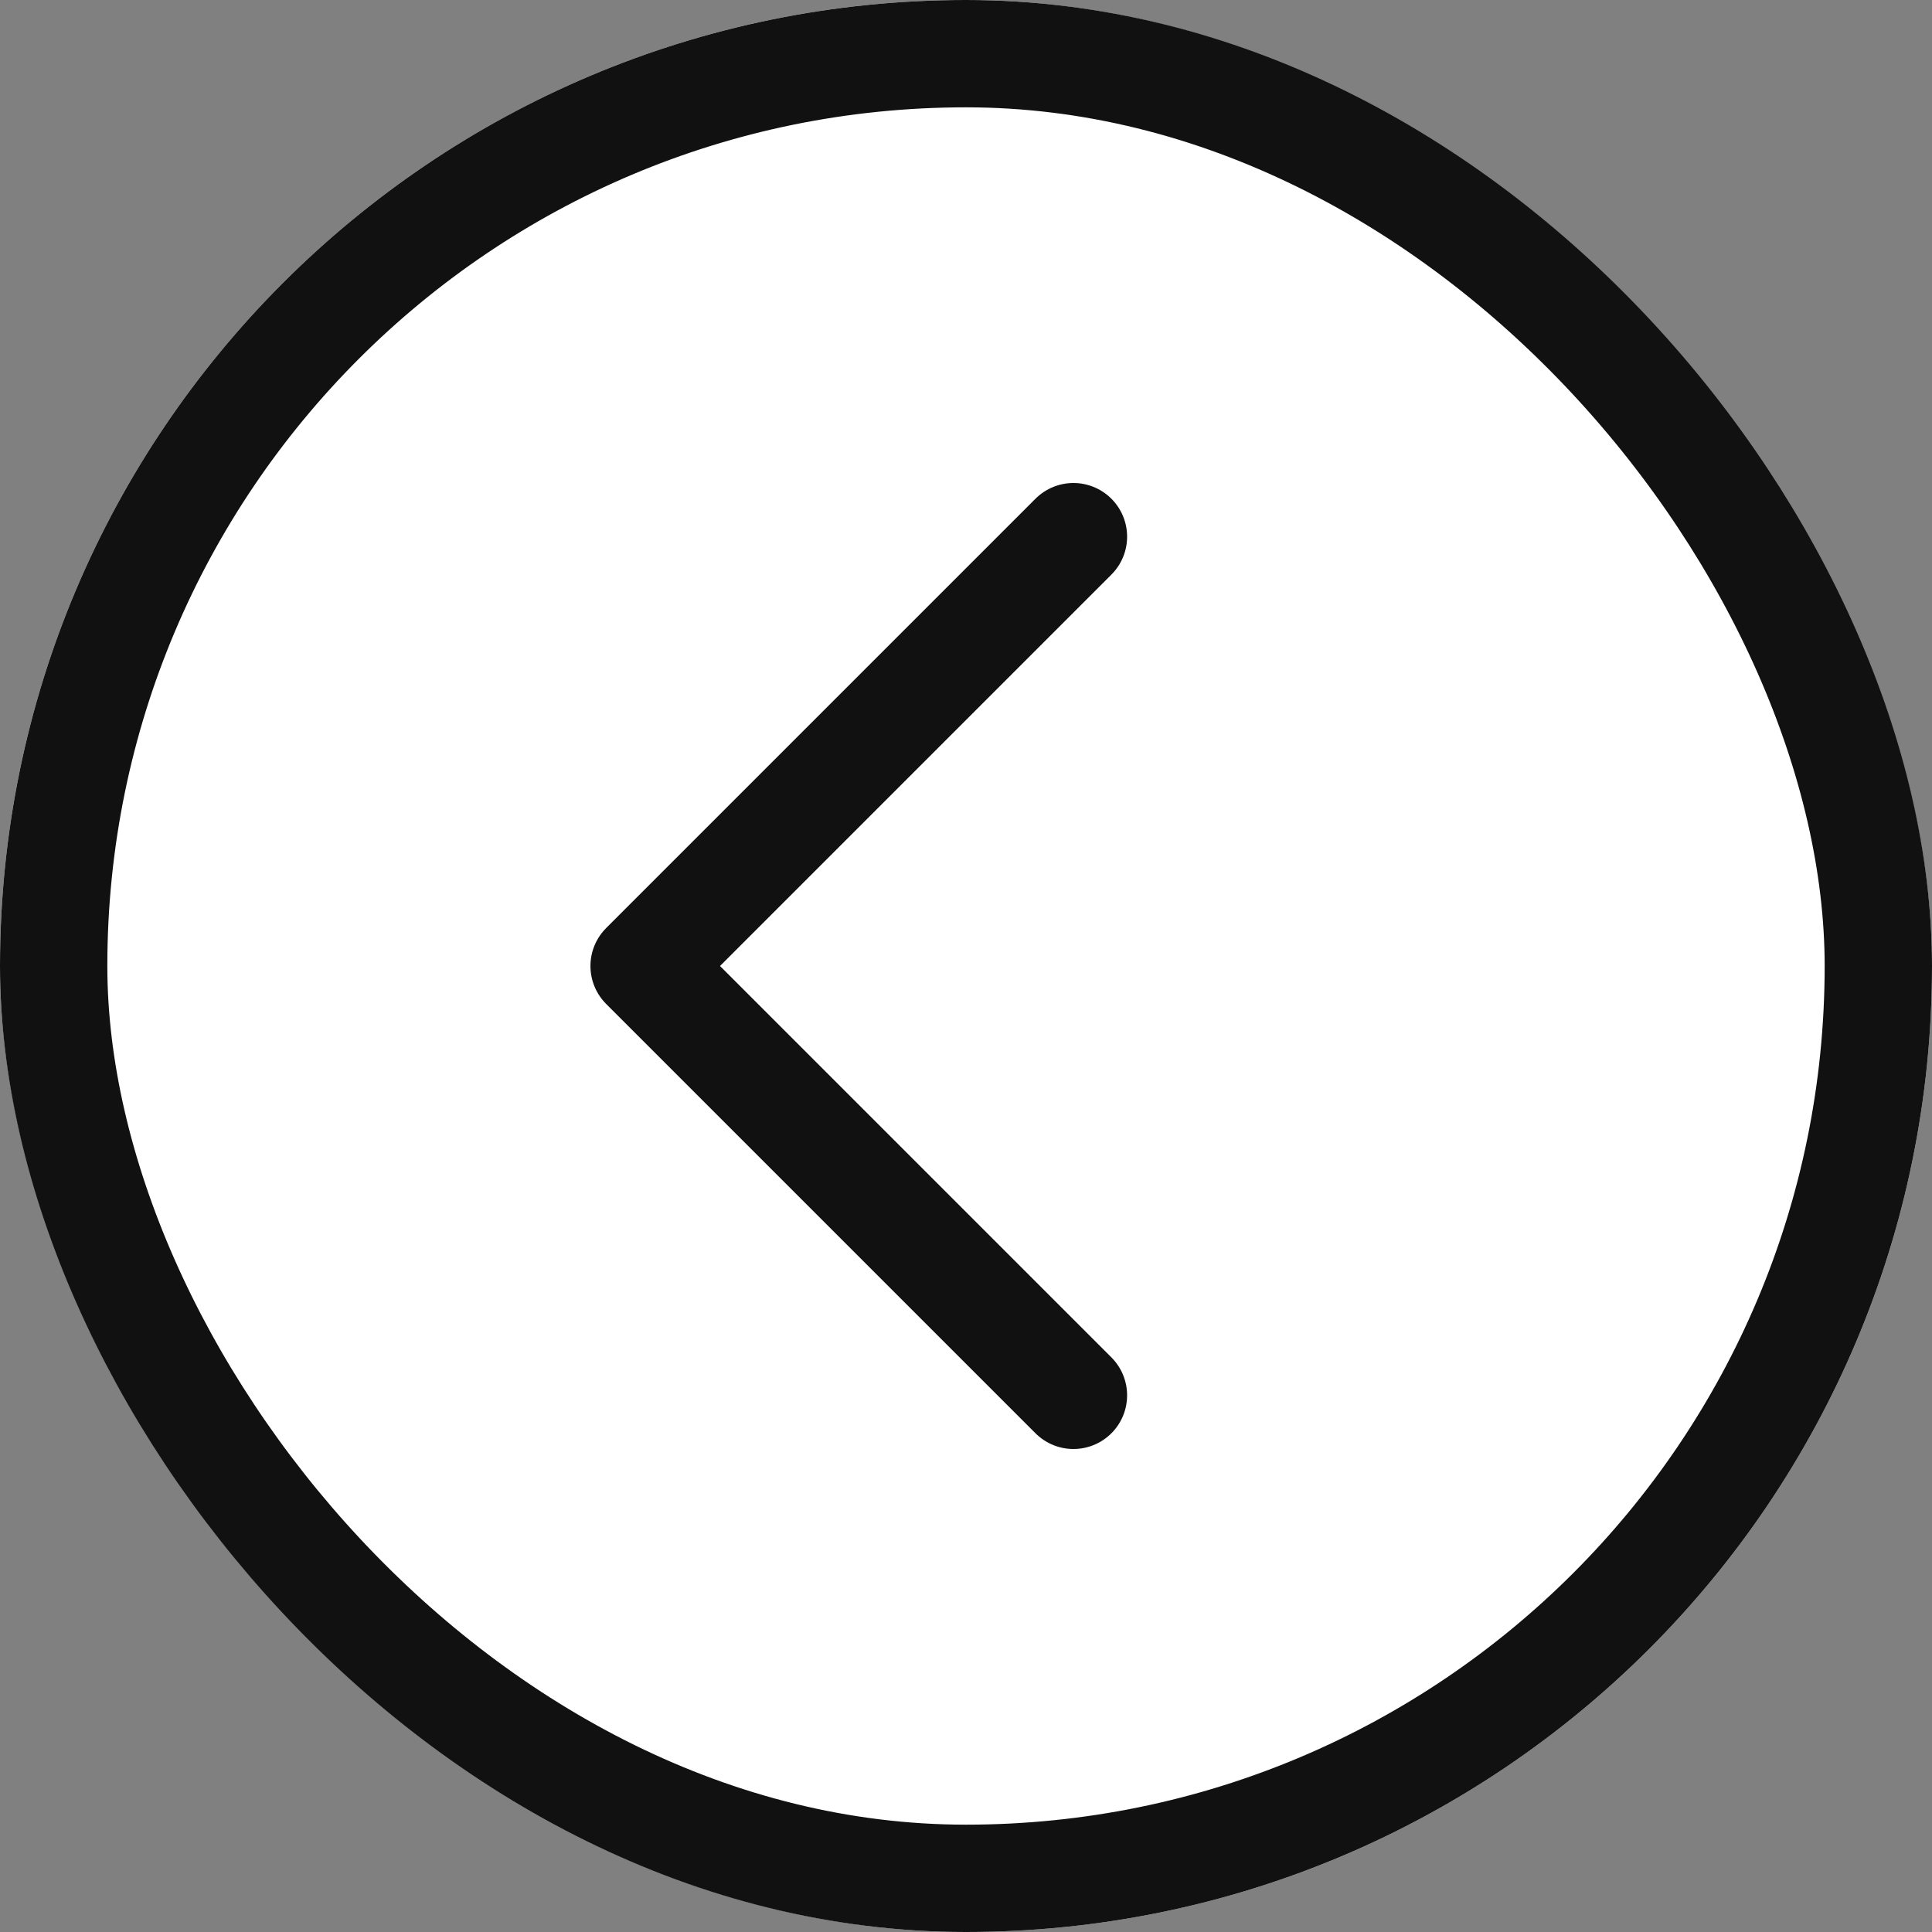 <svg xmlns="http://www.w3.org/2000/svg" width="18" height="18" viewBox="0 0 18 18">
    <rect x="0" y="0" width="18" height="18" fill="#808080" stroke="none"/>
    <g fill="#fff" stroke="#111" stroke-linecap="round">
        <rect width="18" height="18" stroke="none" rx="9"/>
        <rect width="17" height="17" x=".5" y=".5" fill="none" rx="8.5"/>
    </g>
    <path fill="none" d="M0 0H12V12H0z" opacity="0.5" transform="translate(3 3)"/>
    <path fill="none" stroke="#111" stroke-linecap="round" stroke-linejoin="round" d="M0 4l4-4 4 4" transform="translate(6.001 13) rotate(-90)"/>
</svg>
